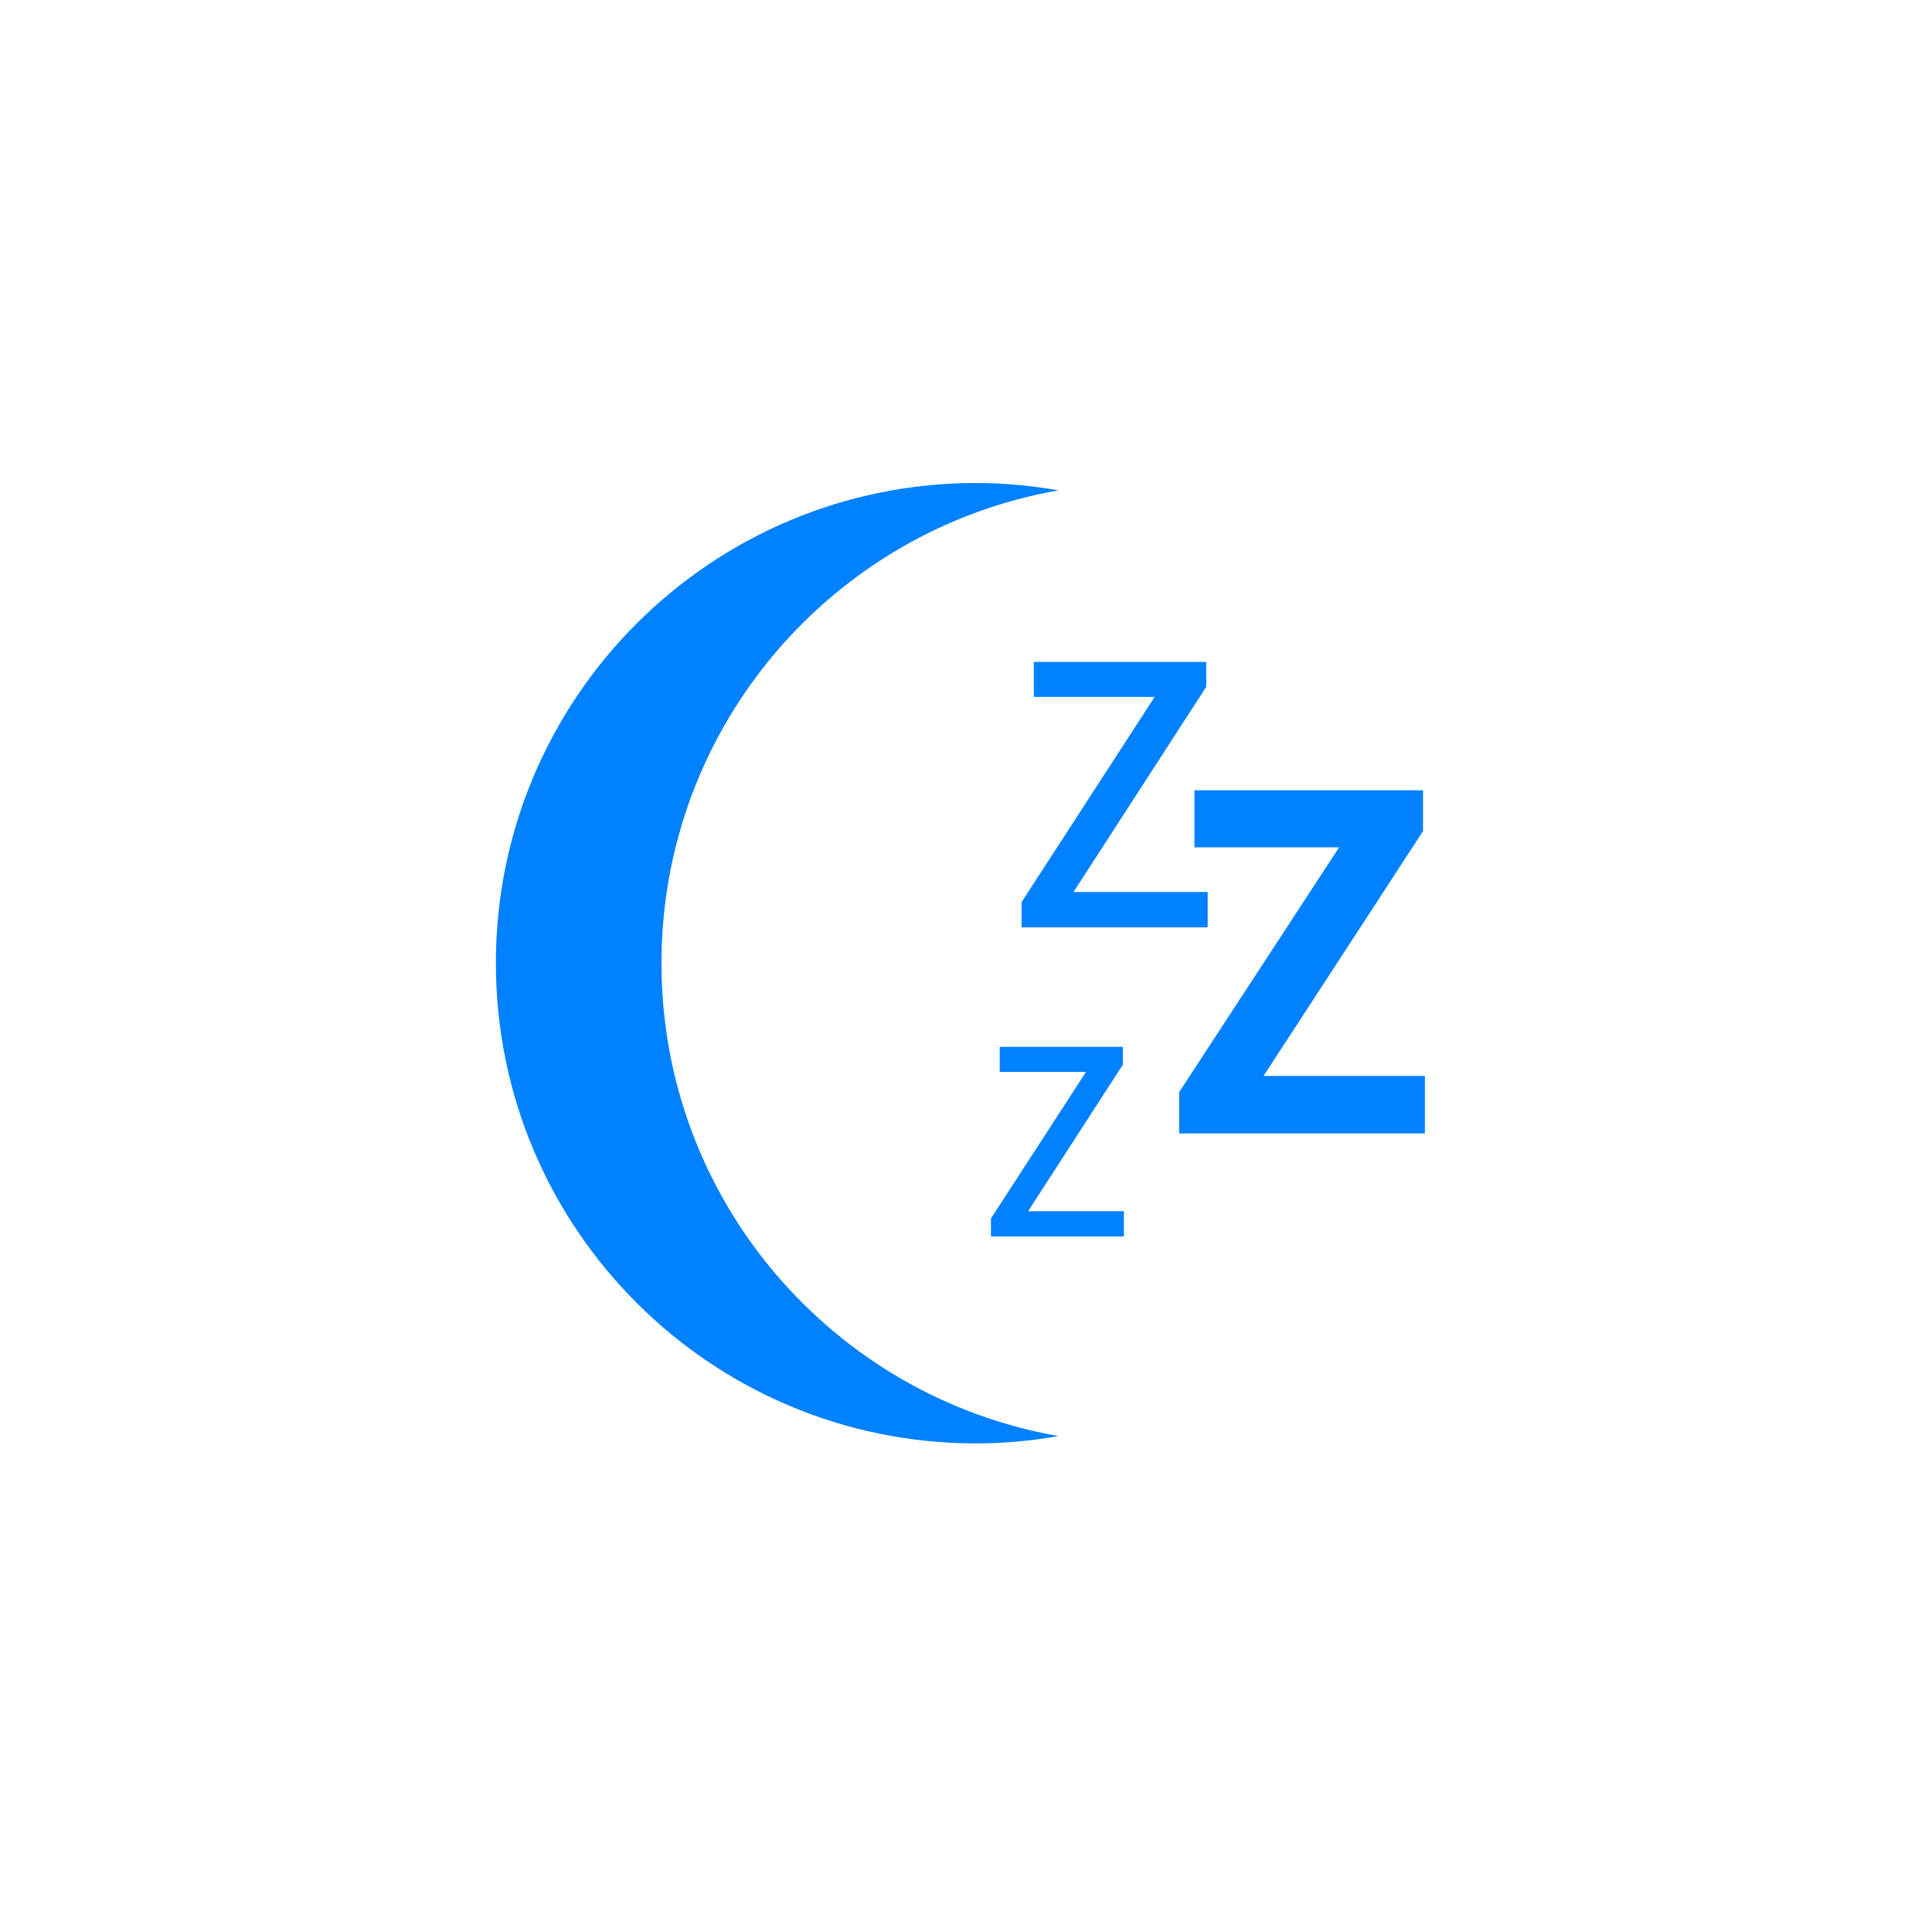 <svg xmlns="http://www.w3.org/2000/svg" width="75" height="75" viewBox="0 0 75 75">
  <path fill="#0081FF" fill-rule="evenodd" d="M18.891,0.75 C19.983,0.75 21.05,0.854 22.09,1.035 C13.335,2.565 6.678,10.198 6.678,19.391 C6.678,28.585 13.335,36.218 22.09,37.748 C21.05,37.929 19.983,38.033 18.891,38.033 C8.596,38.033 0.25,29.687 0.25,19.391 C0.25,9.096 8.596,0.75 18.891,0.75 Z M24.59,22.64 L24.59,23.33 L20.91,29.02 L24.63,29.02 L24.63,30 L19.47,30 L19.47,29.3 L23.16,23.61 L19.81,23.61 L19.81,22.64 L24.59,22.64 Z M36.242,12.68 L36.242,14.264 L30.05,23.768 L36.314,23.768 L36.314,26 L26.774,26 L26.774,24.398 L32.984,14.894 L27.368,14.894 L27.368,12.68 L36.242,12.68 Z M27.826,7.696 L27.826,8.662 L22.674,16.628 L27.882,16.628 L27.882,18 L20.658,18 L20.658,17.02 L25.824,9.054 L21.134,9.054 L21.134,7.696 L27.826,7.696 Z" transform="translate(19 18)"/>
</svg>
